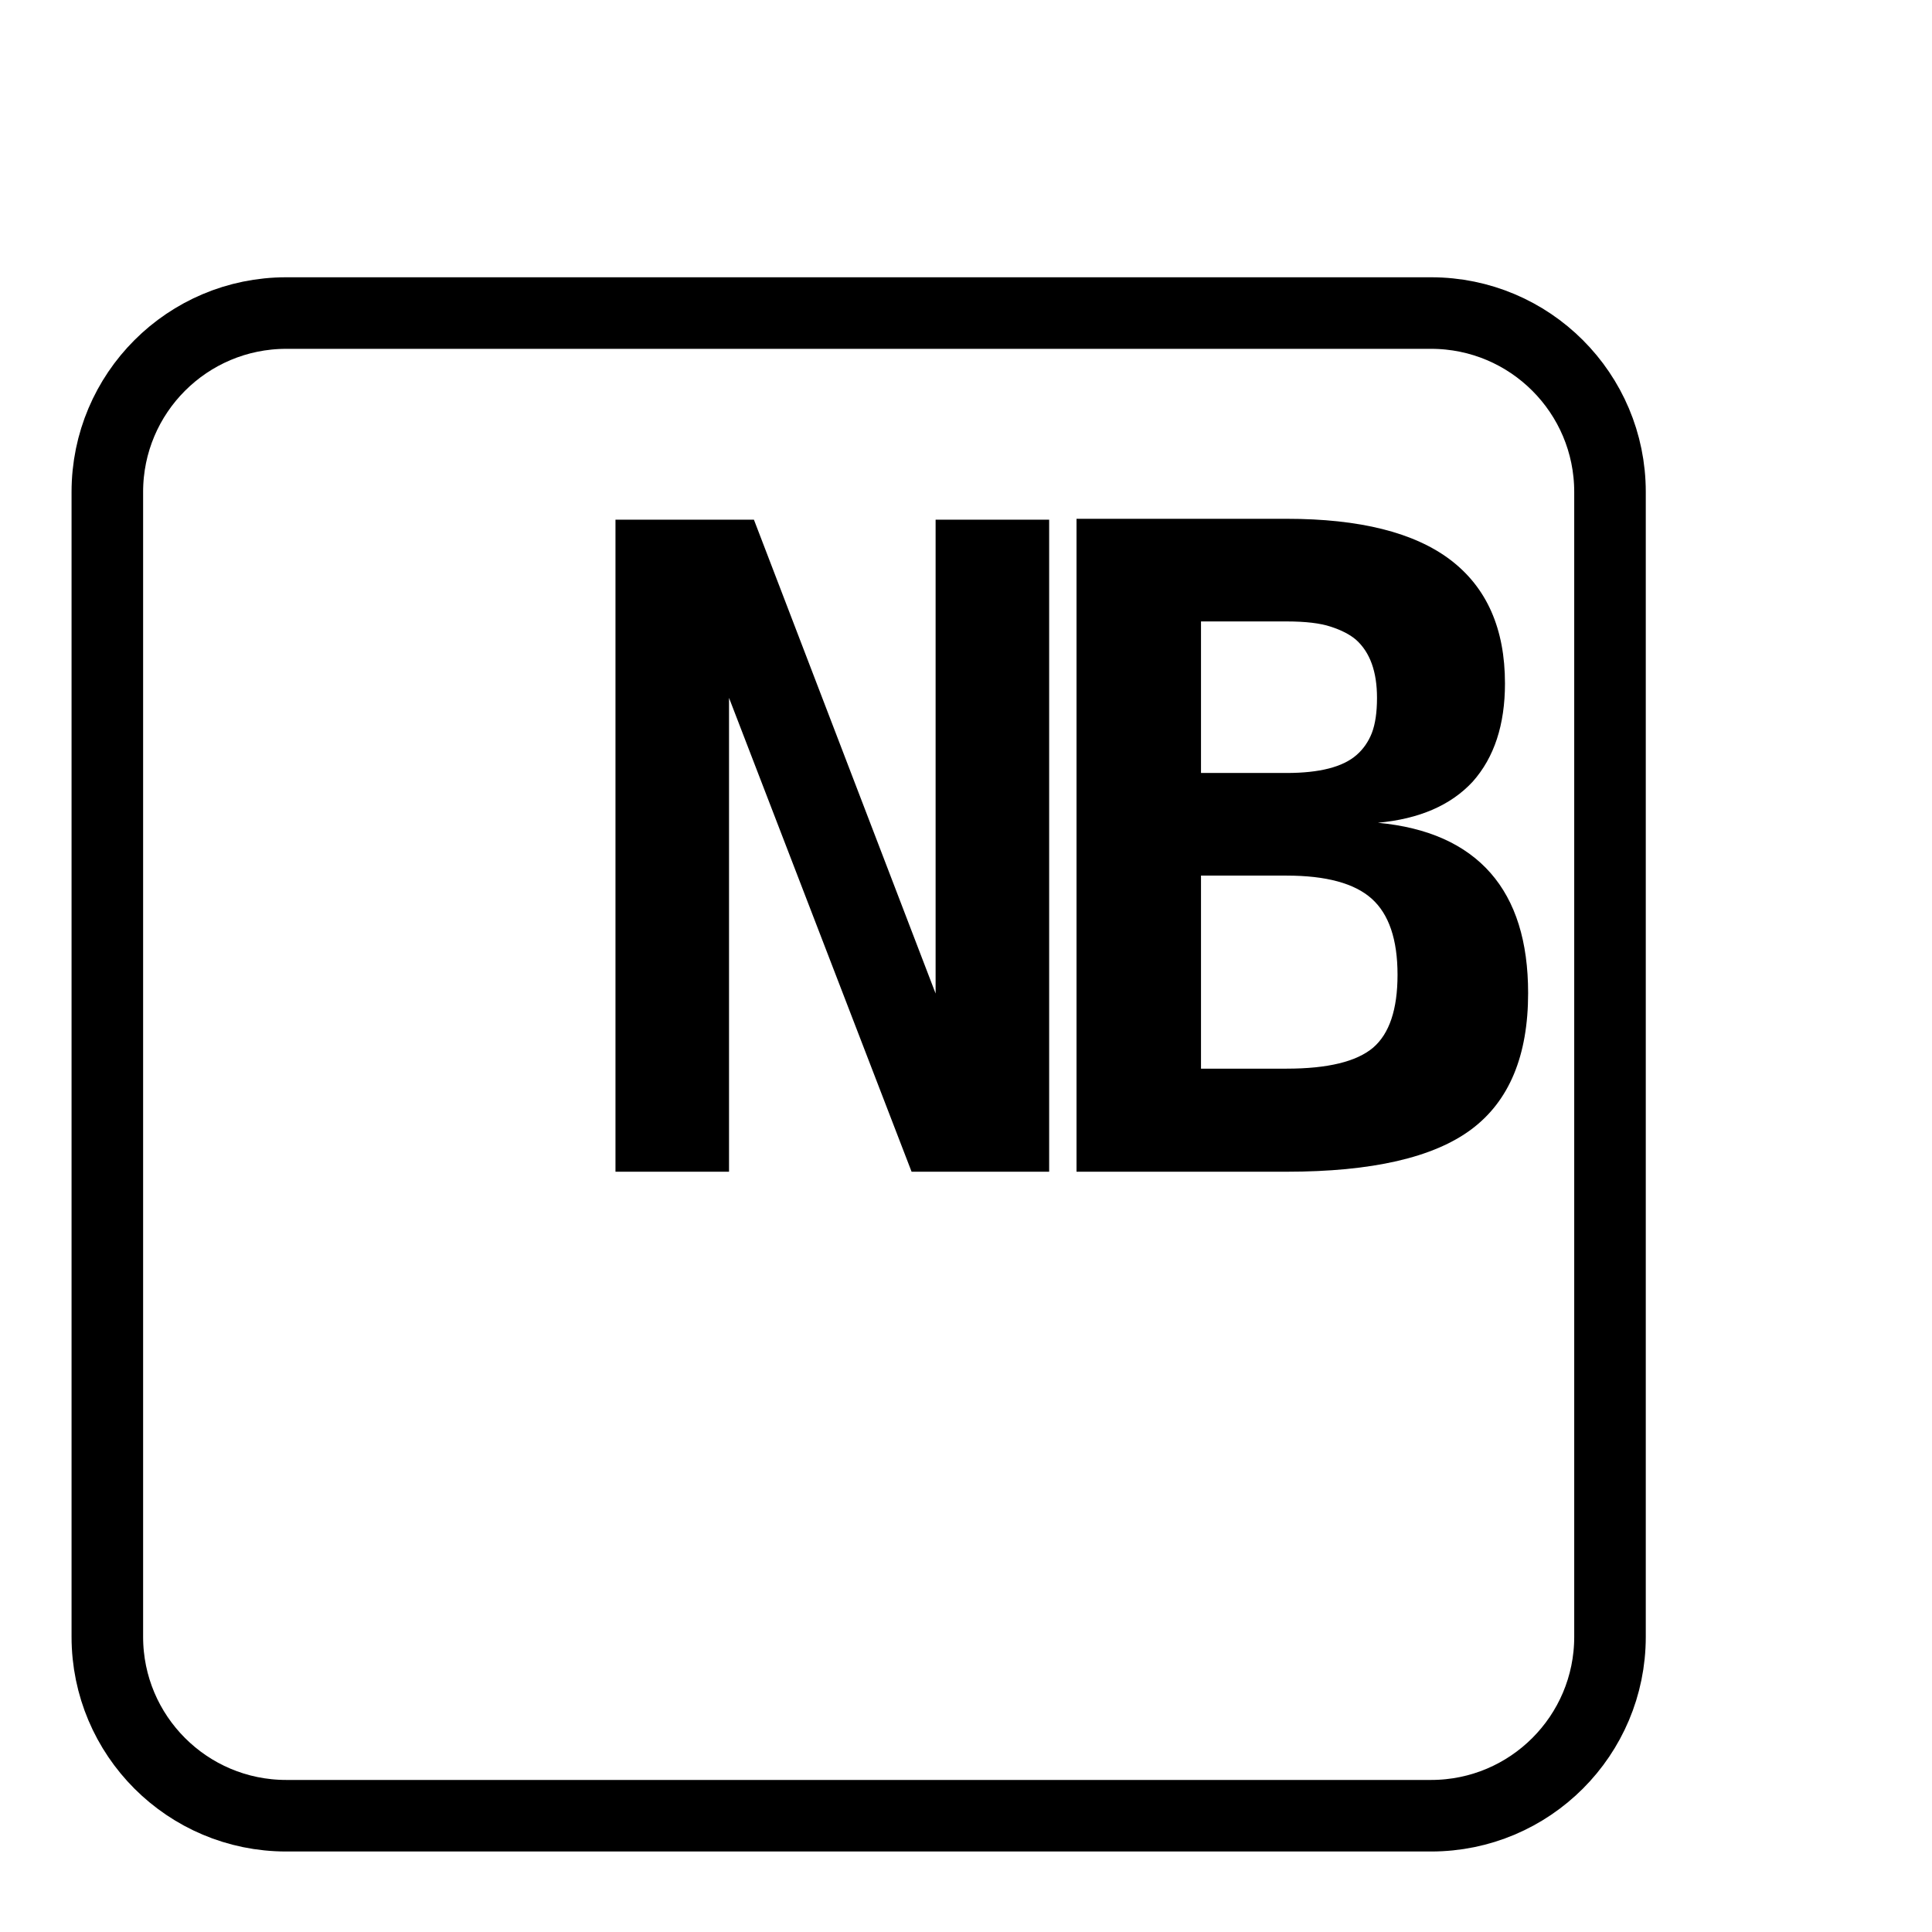<svg width="216" height="216" viewBox="0 0 216 216" fill="none" xmlns="http://www.w3.org/2000/svg">
<g filter="url(#filter0_d_307_22)">
<path d="M27 26.024C27 13.86 36.86 4 49.024 4H189.976C202.14 4 212 13.86 212 26.024V166.976C212 179.14 202.14 189 189.976 189H49.024C36.86 189 27 179.14 27 166.976V26.024Z" fill="white"/>
<path d="M27 26.024C27 13.86 36.86 4 49.024 4H189.976C202.14 4 212 13.86 212 26.024V166.976C212 179.14 202.14 189 189.976 189H49.024C36.86 189 27 179.14 27 166.976V26.024Z" stroke="white" stroke-width="8"/>
</g>
<g filter="url(#filter1_d_307_22)">
<path d="M35 32C35 20.954 43.954 12 55 12H183C194.046 12 203 20.954 203 32V160C203 171.046 194.046 180 183 180H55C43.954 180 35 171.046 35 160V32Z" fill="white"/>
<path d="M35 32C35 20.954 43.954 12 55 12H183C194.046 12 203 20.954 203 32V160C203 171.046 194.046 180 183 180H55C43.954 180 35 171.046 35 160V32Z" stroke="black" stroke-width="8"/>
</g>
<path d="M68.811 58.1H84.289L104.602 111.078V58.1H117.297V131H101.916L81.506 78.022V131H68.811V58.1ZM120.357 58.002H143.844C152.014 58.002 158.118 59.532 162.154 62.592C166.223 65.684 168.258 70.29 168.258 76.41C168.258 81.033 167.053 84.695 164.645 87.397C162.203 90.033 158.671 91.563 154.049 91.986C159.615 92.507 163.814 94.379 166.646 97.602C169.446 100.792 170.846 105.268 170.846 111.029C170.846 118.028 168.73 123.106 164.498 126.264C160.266 129.421 153.382 131 143.844 131H120.357V58.002ZM143.844 86.42C147.522 86.42 150.126 85.753 151.656 84.418C152.405 83.767 152.975 82.953 153.365 81.977C153.756 80.967 153.951 79.649 153.951 78.022C153.951 75.092 153.17 72.927 151.607 71.527C150.924 70.941 149.98 70.453 148.775 70.062C147.604 69.672 145.96 69.477 143.844 69.477H134.273V86.42H143.844ZM143.844 119.477C148.434 119.477 151.656 118.695 153.512 117.133C155.335 115.57 156.246 112.852 156.246 108.979C156.246 105.04 155.286 102.208 153.365 100.482C151.445 98.757 148.271 97.894 143.844 97.894H134.273V119.477H143.844Z" fill="black"/>
<defs>
<filter id="filter0_d_307_22" x="0" y="0" width="216" height="216" filterUnits="userSpaceOnUse" color-interpolation-filters="sRGB">
<feFlood flood-opacity="0" result="BackgroundImageFix"/>
<feColorMatrix in="SourceAlpha" type="matrix" values="0 0 0 0 0 0 0 0 0 0 0 0 0 0 0 0 0 0 127 0" result="hardAlpha"/>
<feOffset dx="-23" dy="23"/>
<feComposite in2="hardAlpha" operator="out"/>
<feColorMatrix type="matrix" values="0 0 0 0 1 0 0 0 0 1 0 0 0 0 1 0 0 0 1 0"/>
<feBlend mode="normal" in2="BackgroundImageFix" result="effect1_dropShadow_307_22"/>
<feBlend mode="normal" in="SourceGraphic" in2="effect1_dropShadow_307_22" result="shape"/>
</filter>
<filter id="filter1_d_307_22" x="8" y="8" width="199" height="199" filterUnits="userSpaceOnUse" color-interpolation-filters="sRGB">
<feFlood flood-opacity="0" result="BackgroundImageFix"/>
<feColorMatrix in="SourceAlpha" type="matrix" values="0 0 0 0 0 0 0 0 0 0 0 0 0 0 0 0 0 0 127 0" result="hardAlpha"/>
<feOffset dx="-23" dy="23"/>
<feComposite in2="hardAlpha" operator="out"/>
<feColorMatrix type="matrix" values="0 0 0 0 0 0 0 0 0 0 0 0 0 0 0 0 0 0 1 0"/>
<feBlend mode="normal" in2="BackgroundImageFix" result="effect1_dropShadow_307_22"/>
<feBlend mode="normal" in="SourceGraphic" in2="effect1_dropShadow_307_22" result="shape"/>
</filter>
</defs>
</svg>
